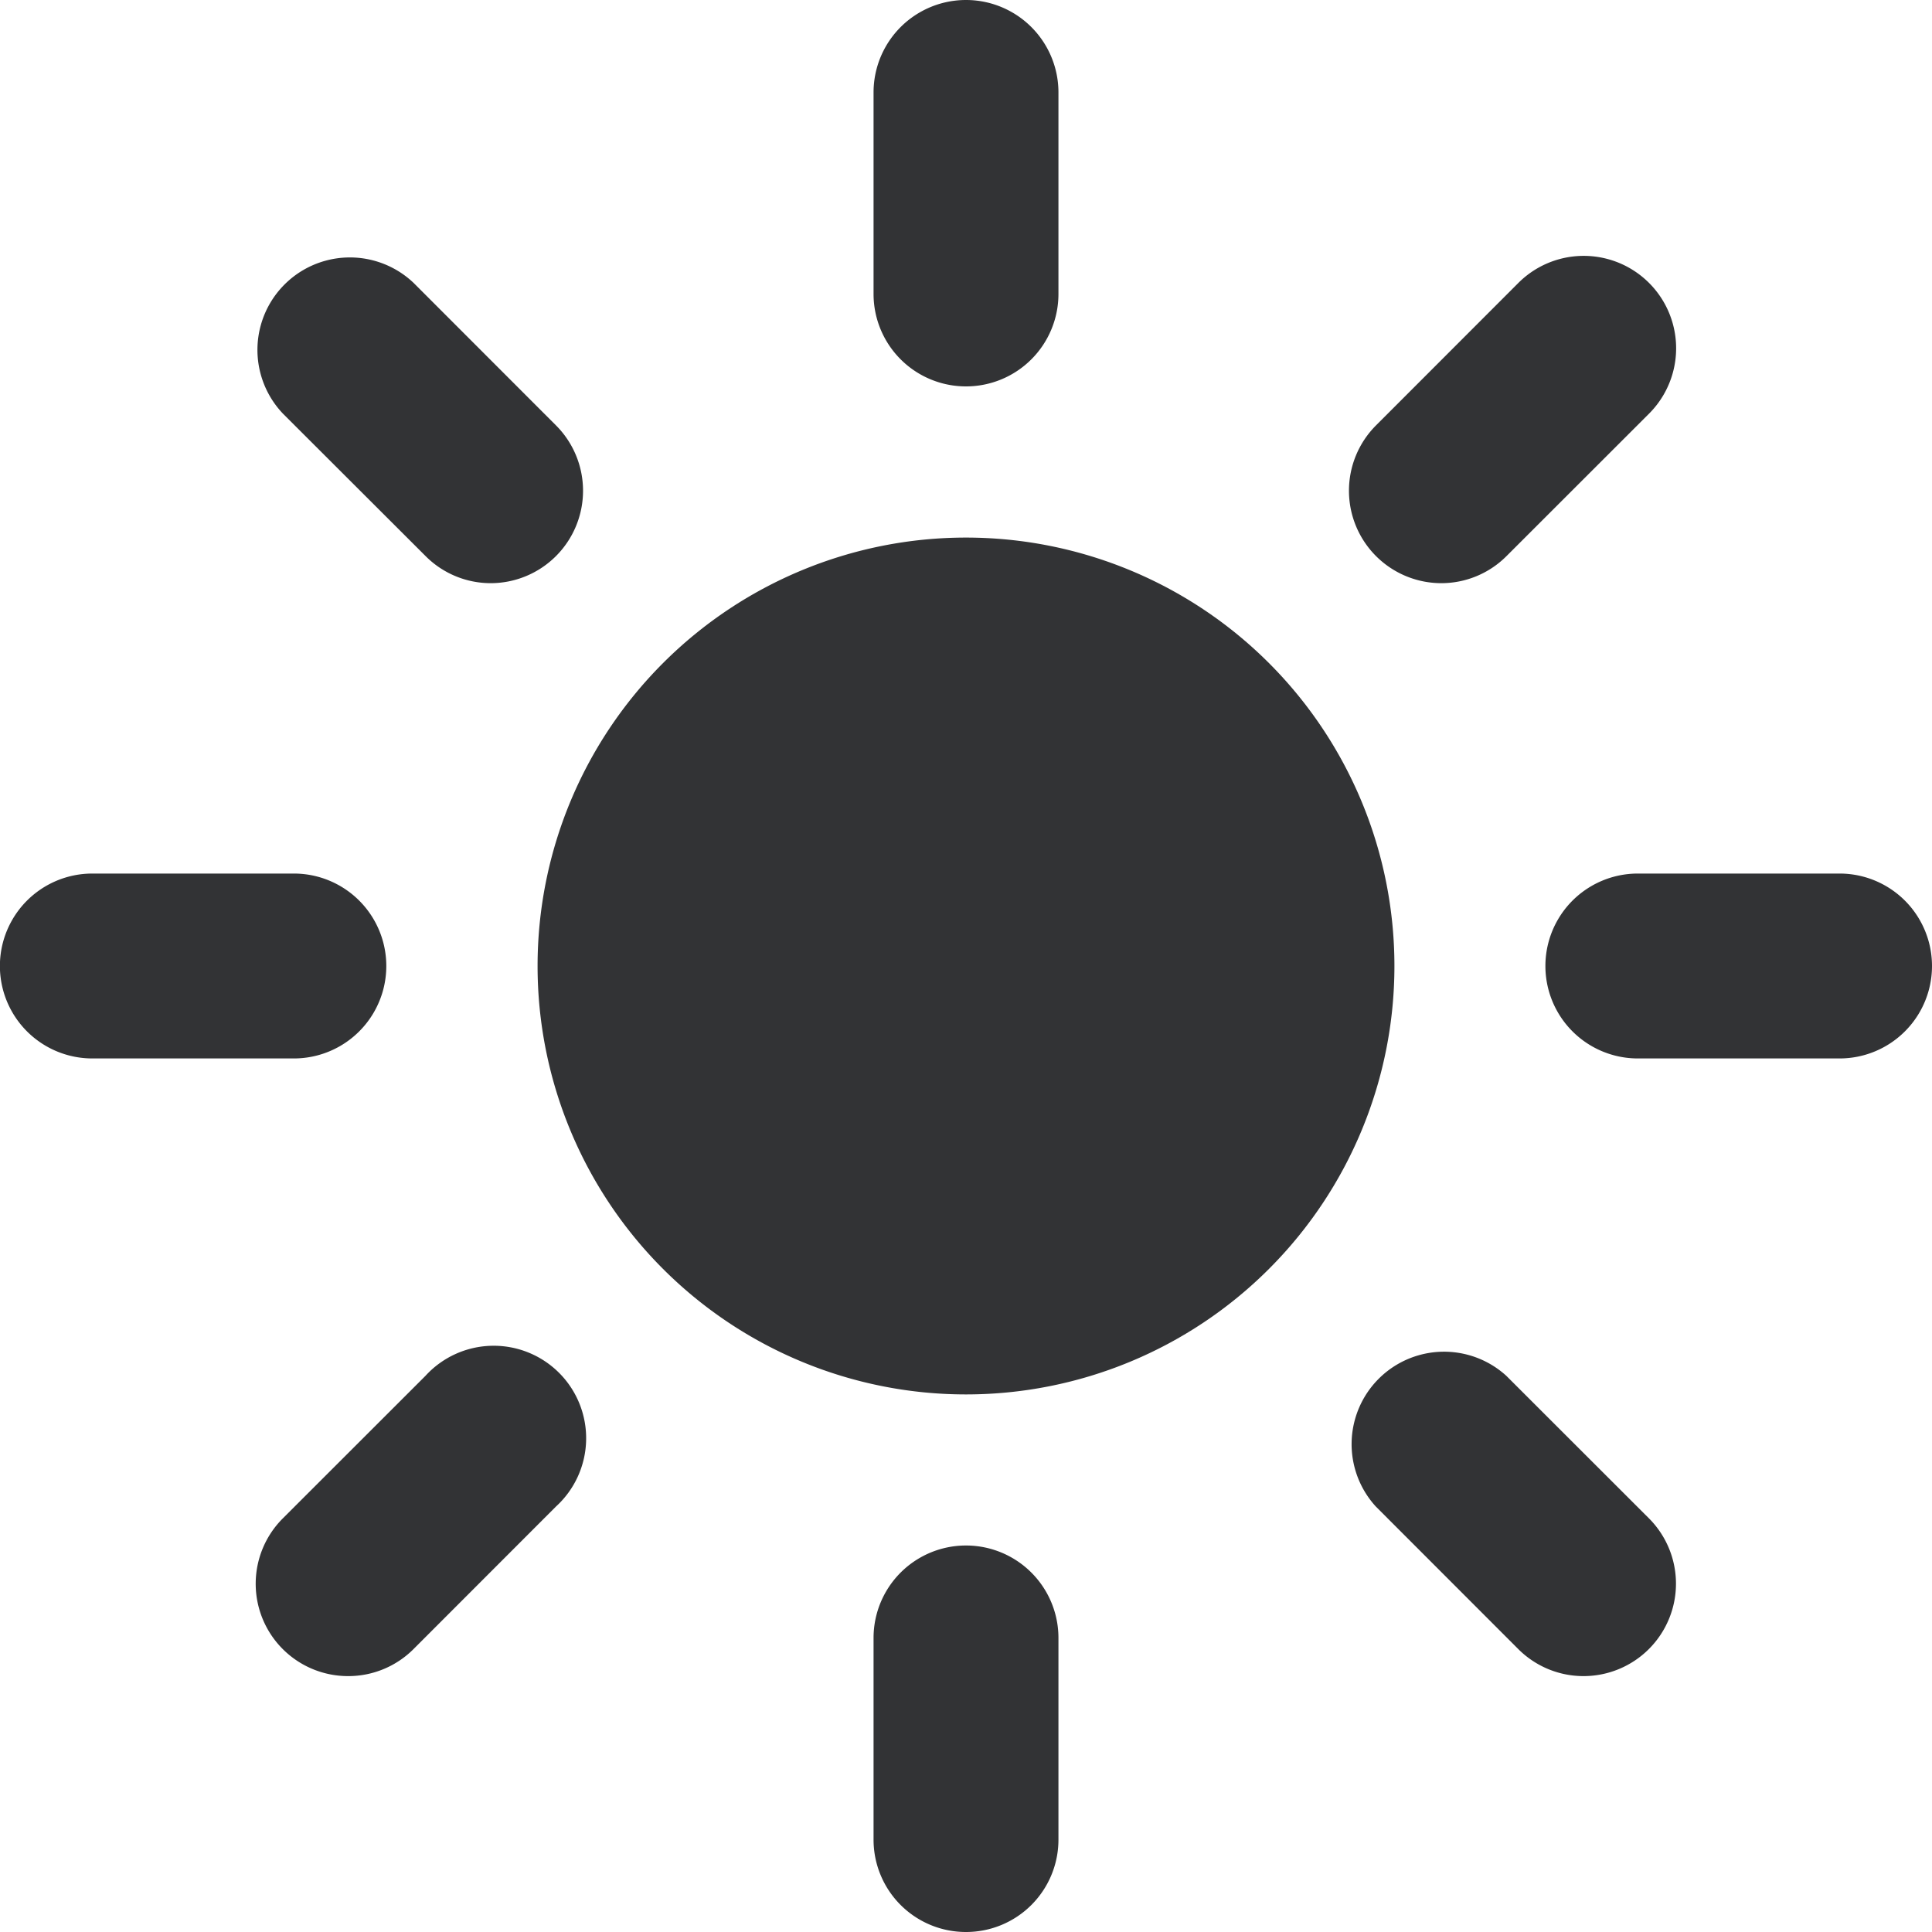 <svg width="20" height="20" fill="none" xmlns="http://www.w3.org/2000/svg"><path d="M10 4a.957.957 0 0 1-.957-.957V.957a.956.956 0 1 1 1.914 0v2.086A.957.957 0 0 1 10 4Zm0 16a.956.956 0 0 1-.957-.956v-2.088a.956.956 0 1 1 1.914 0v2.088A.956.956 0 0 1 10 20Zm4.92-13.963a.957.957 0 0 1-.677-1.632l1.475-1.476a.956.956 0 0 1 1.353 1.353l-1.476 1.475a.954.954 0 0 1-.676.28ZM3.604 17.351a.956.956 0 0 1-.676-1.633l1.476-1.475a.957.957 0 1 1 1.352 1.352l-1.475 1.476a.954.954 0 0 1-.677.28Zm15.439-6.394h-2.088a.956.956 0 1 1 0-1.914h2.088a.956.956 0 1 1 0 1.914Zm-16 0H.956a.957.957 0 0 1 0-1.914h2.086a.956.956 0 1 1 0 1.914Zm13.35 6.394a.955.955 0 0 1-.676-.28l-1.475-1.476a.957.957 0 0 1 1.352-1.352l1.476 1.475a.957.957 0 0 1-.676 1.633ZM5.082 6.037a.952.952 0 0 1-.676-.28L2.929 4.282a.957.957 0 0 1 1.353-1.353l1.475 1.476a.957.957 0 0 1-.676 1.632ZM10 14.435a4.435 4.435 0 1 1 0-8.87 4.435 4.435 0 0 1 0 8.87Z" fill="#323335"/></svg>